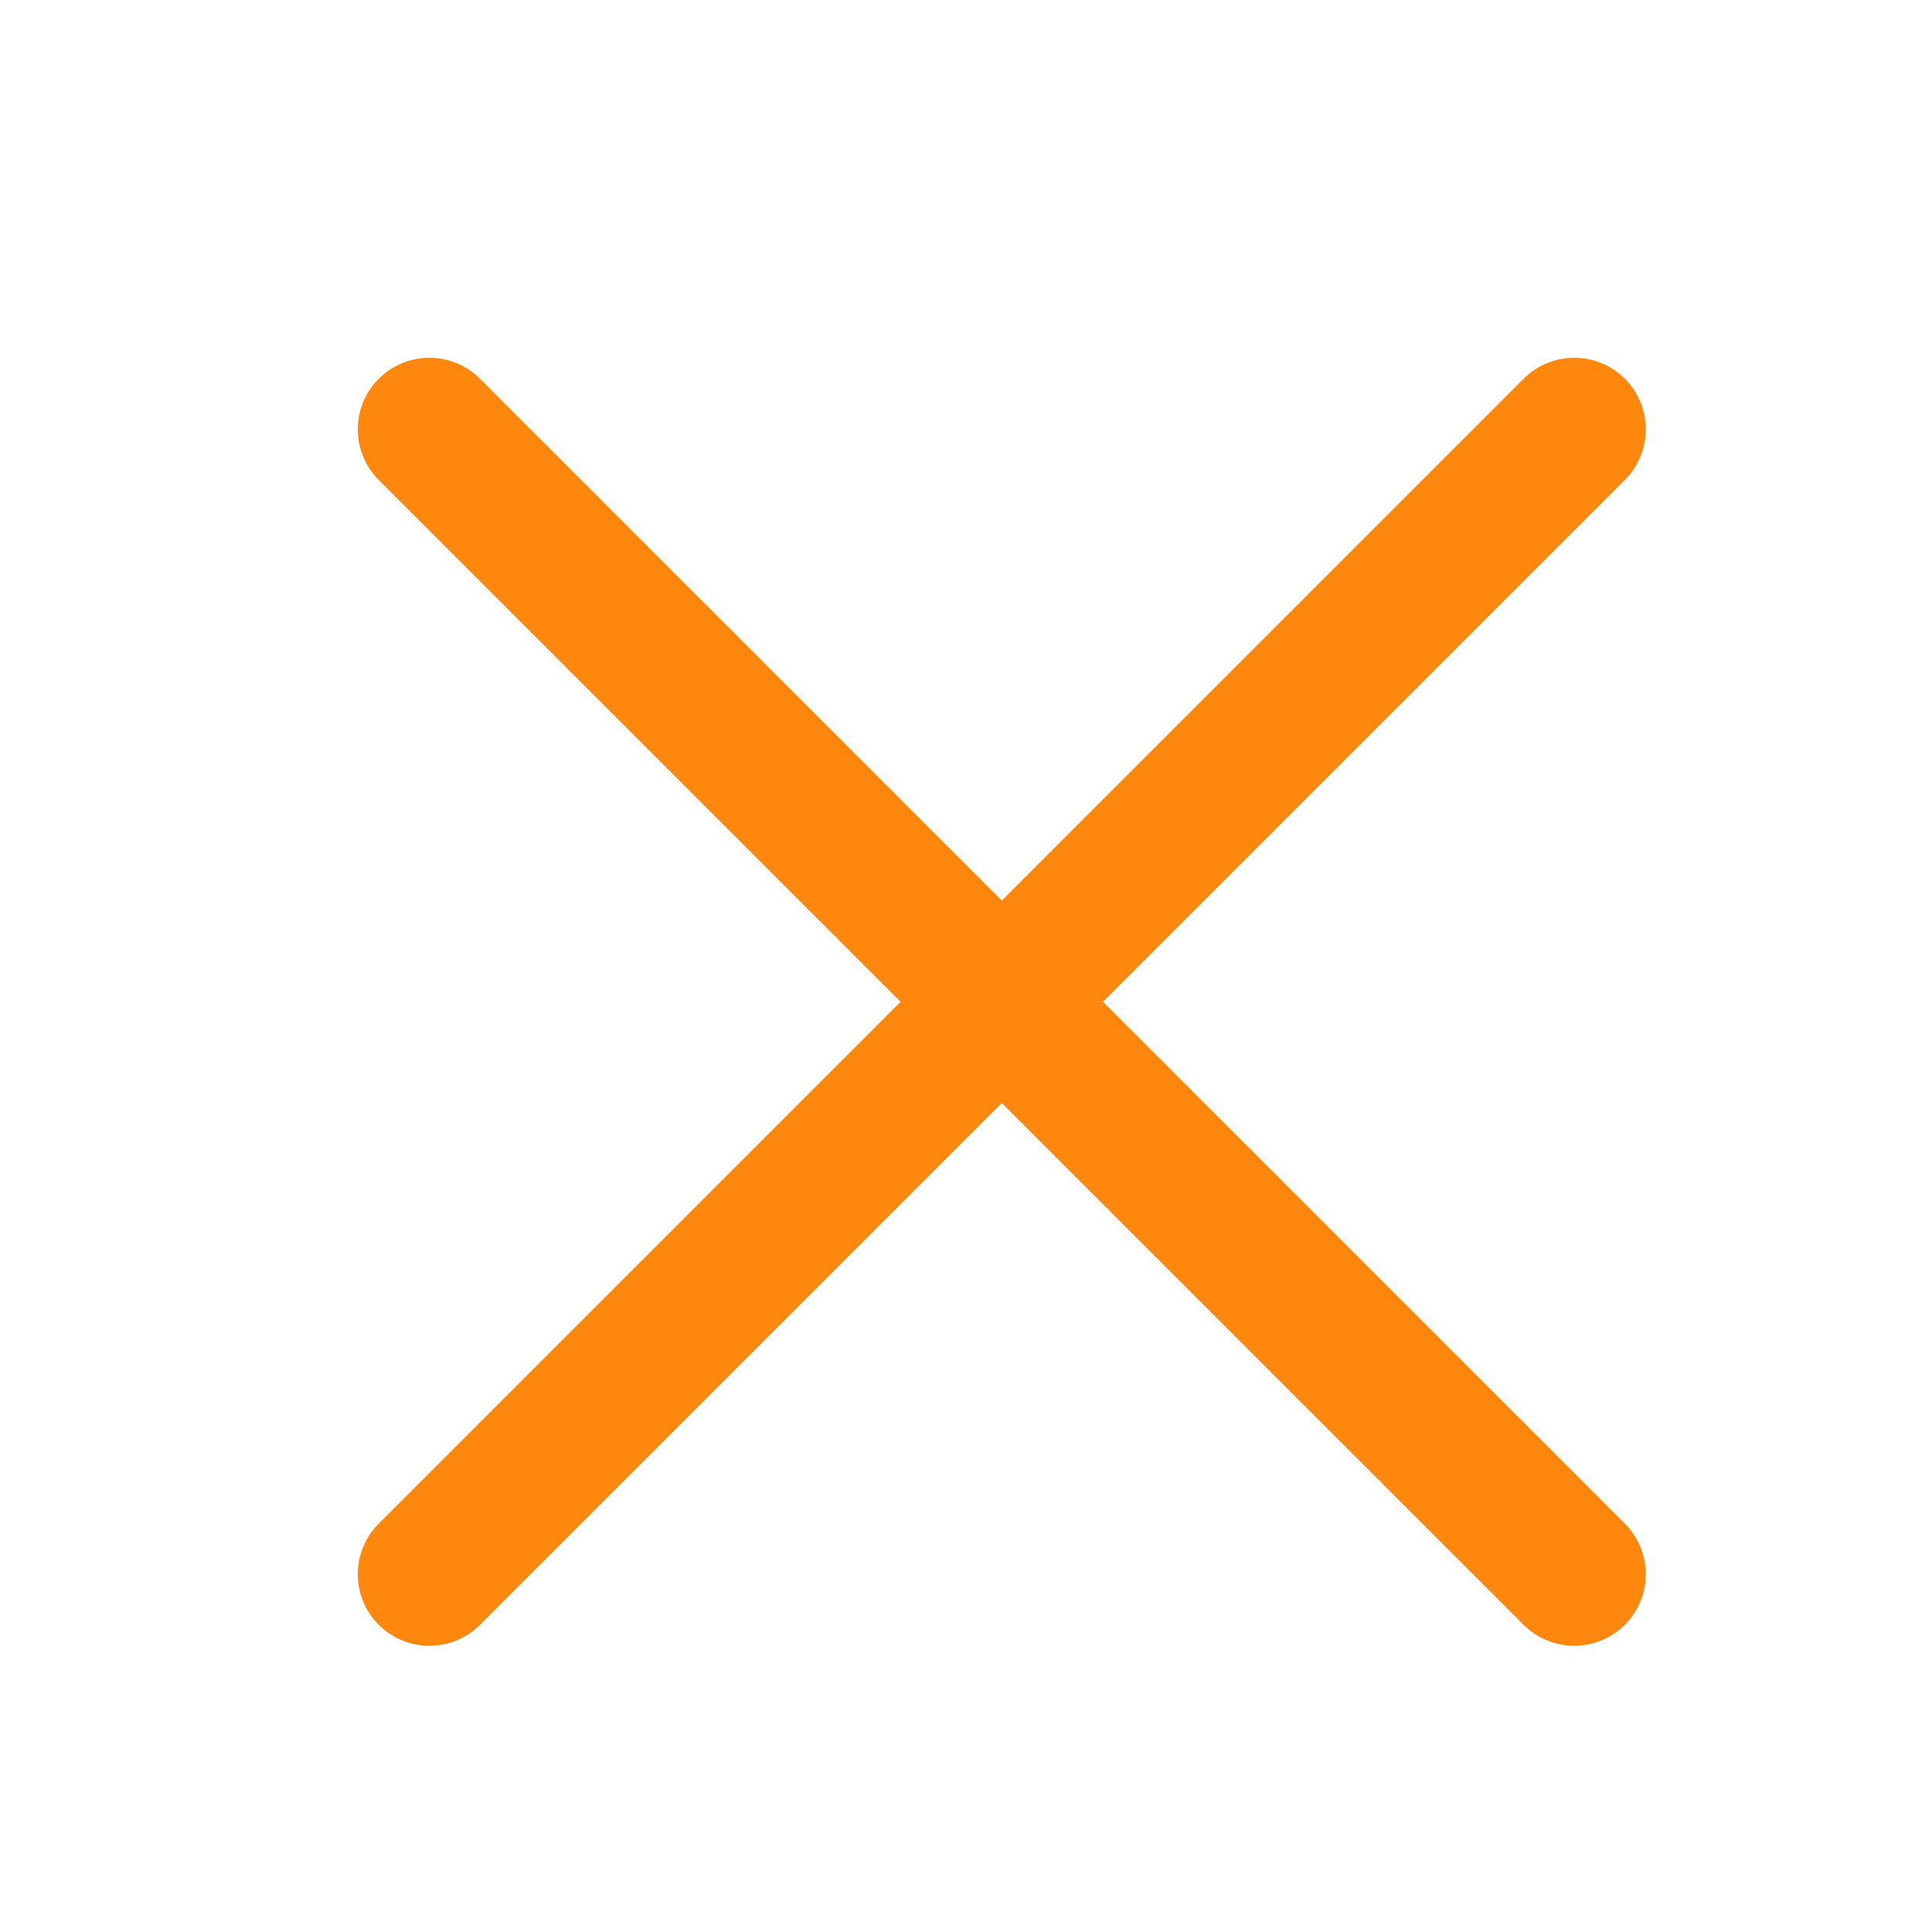 <svg xmlns="http://www.w3.org/2000/svg" viewBox="0 0 27 27">
  <defs>
    <style>
      .cls-1, .cls-4 {
        fill: none;
      }

      .cls-1 {
        stroke: #ff870d;
        stroke-linecap: round;
        stroke-width: 2px;
      }

      .cls-2 {
        fill: #fff;
        stroke: #707070;
        opacity: 0;
      }

      .cls-3 {
        stroke: none;
      }
    </style>
  </defs>
  <g id="close" transform="translate(-2539 14)">
    <g id="Group_126" data-name="Group 126" transform="translate(-22.5 -2.5)">
      <line id="Line_18" data-name="Line 18" class="cls-1" y1="16" x2="16" transform="translate(2567.5 -5.5)"/>
      <line id="Line_19" data-name="Line 19" class="cls-1" x2="16" y2="16" transform="translate(2567.5 -5.5)"/>
    </g>
    <g id="Ellipse_2" data-name="Ellipse 2" class="cls-2" transform="translate(2539 -14)">
      <circle class="cls-3" cx="13.5" cy="13.5" r="13.5"/>
      <circle class="cls-4" cx="13.5" cy="13.5" r="13"/>
    </g>
  </g>
</svg>
